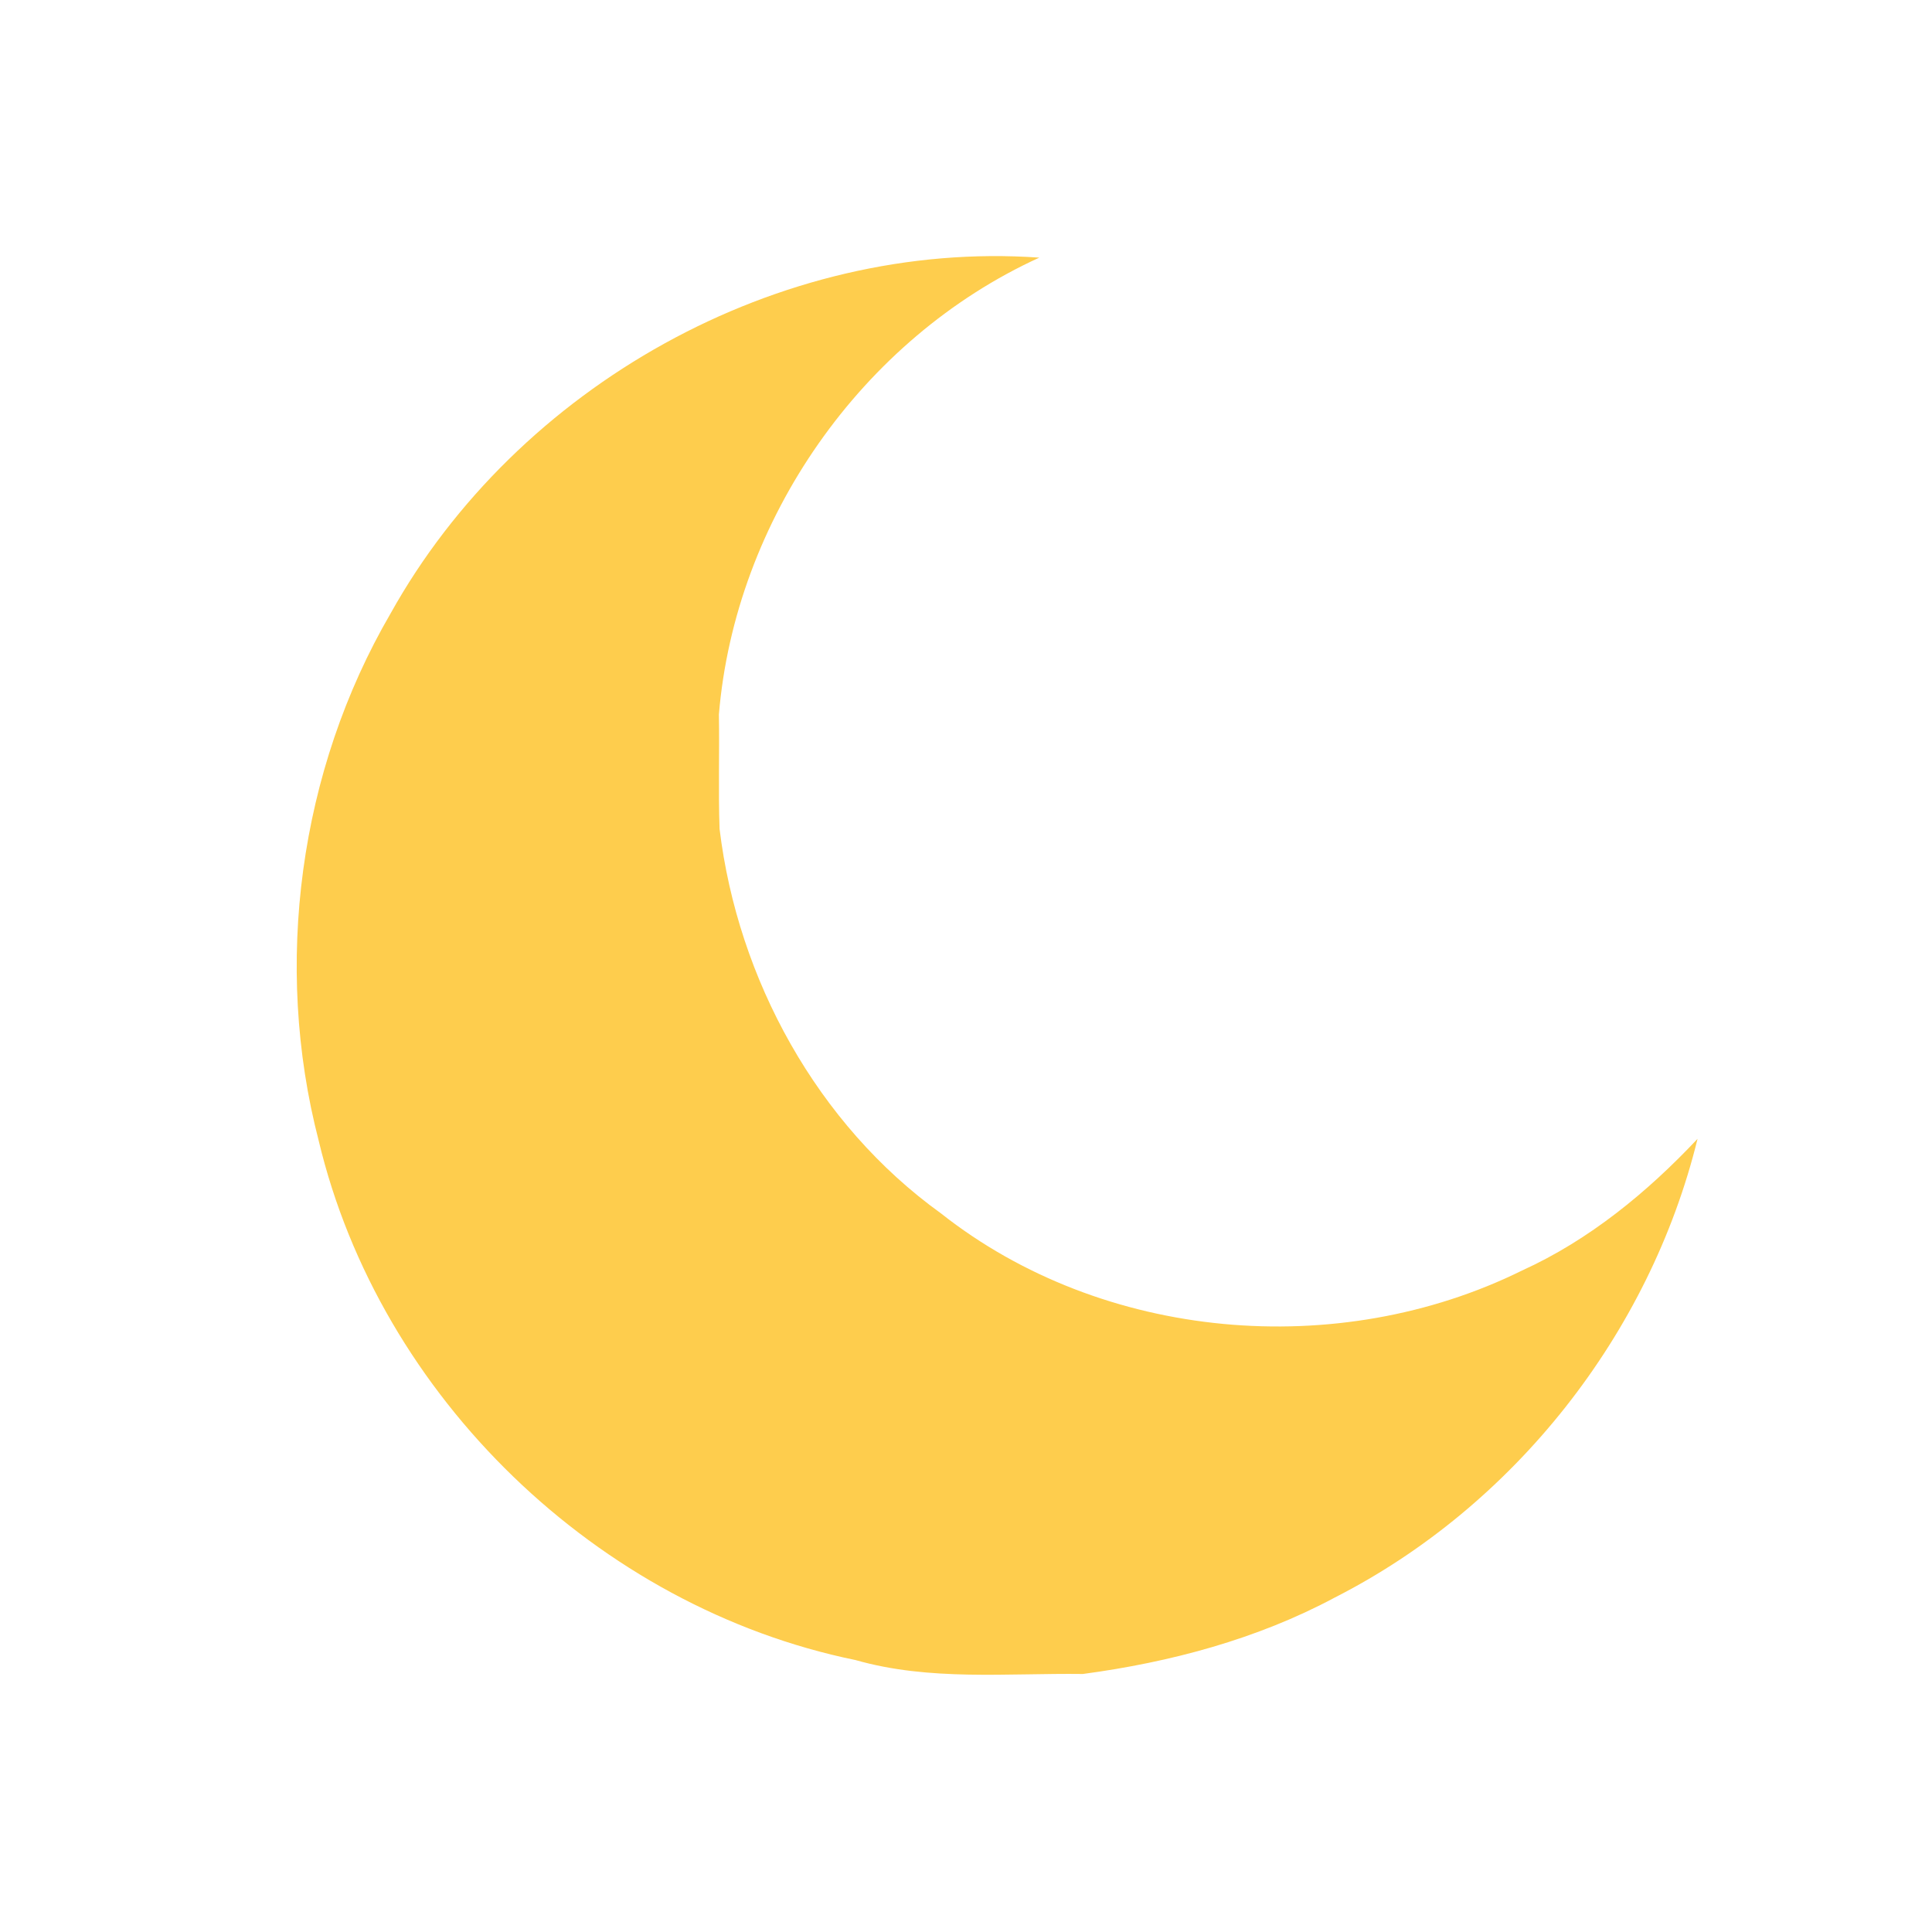 <?xml version="1.0" encoding="UTF-8" ?>
<!DOCTYPE svg PUBLIC "-//W3C//DTD SVG 1.1//EN" "http://www.w3.org/Graphics/SVG/1.1/DTD/svg11.dtd">
<svg width="200pt" height="200pt" viewBox="0 0 200 200" version="1.1" xmlns="http://www.w3.org/2000/svg">
<g id="#fecd4dff">
<path fill="#fecd4d" opacity="1.00" d=" M 40.43 63.51 C 53.54 39.96 80.61 24.77 107.59 26.67 C 89.20 35.06 76.10 53.83 74.42 73.96 C 74.49 77.91 74.35 81.86 74.49 85.81 C 76.38 101.38 84.60 116.39 97.41 125.61 C 114.15 138.83 138.53 140.93 157.57 131.52 C 164.52 128.36 170.53 123.42 175.73 117.89 C 170.77 138.10 156.74 155.92 138.19 165.37 C 130.13 169.69 121.13 172.08 112.10 173.29 C 104.24 173.19 96.24 174.04 88.57 171.85 C 61.86 166.38 39.31 144.60 32.99 118.08 C 28.27 99.87 30.96 79.77 40.43 63.51 Z" />
</g>
</svg>
